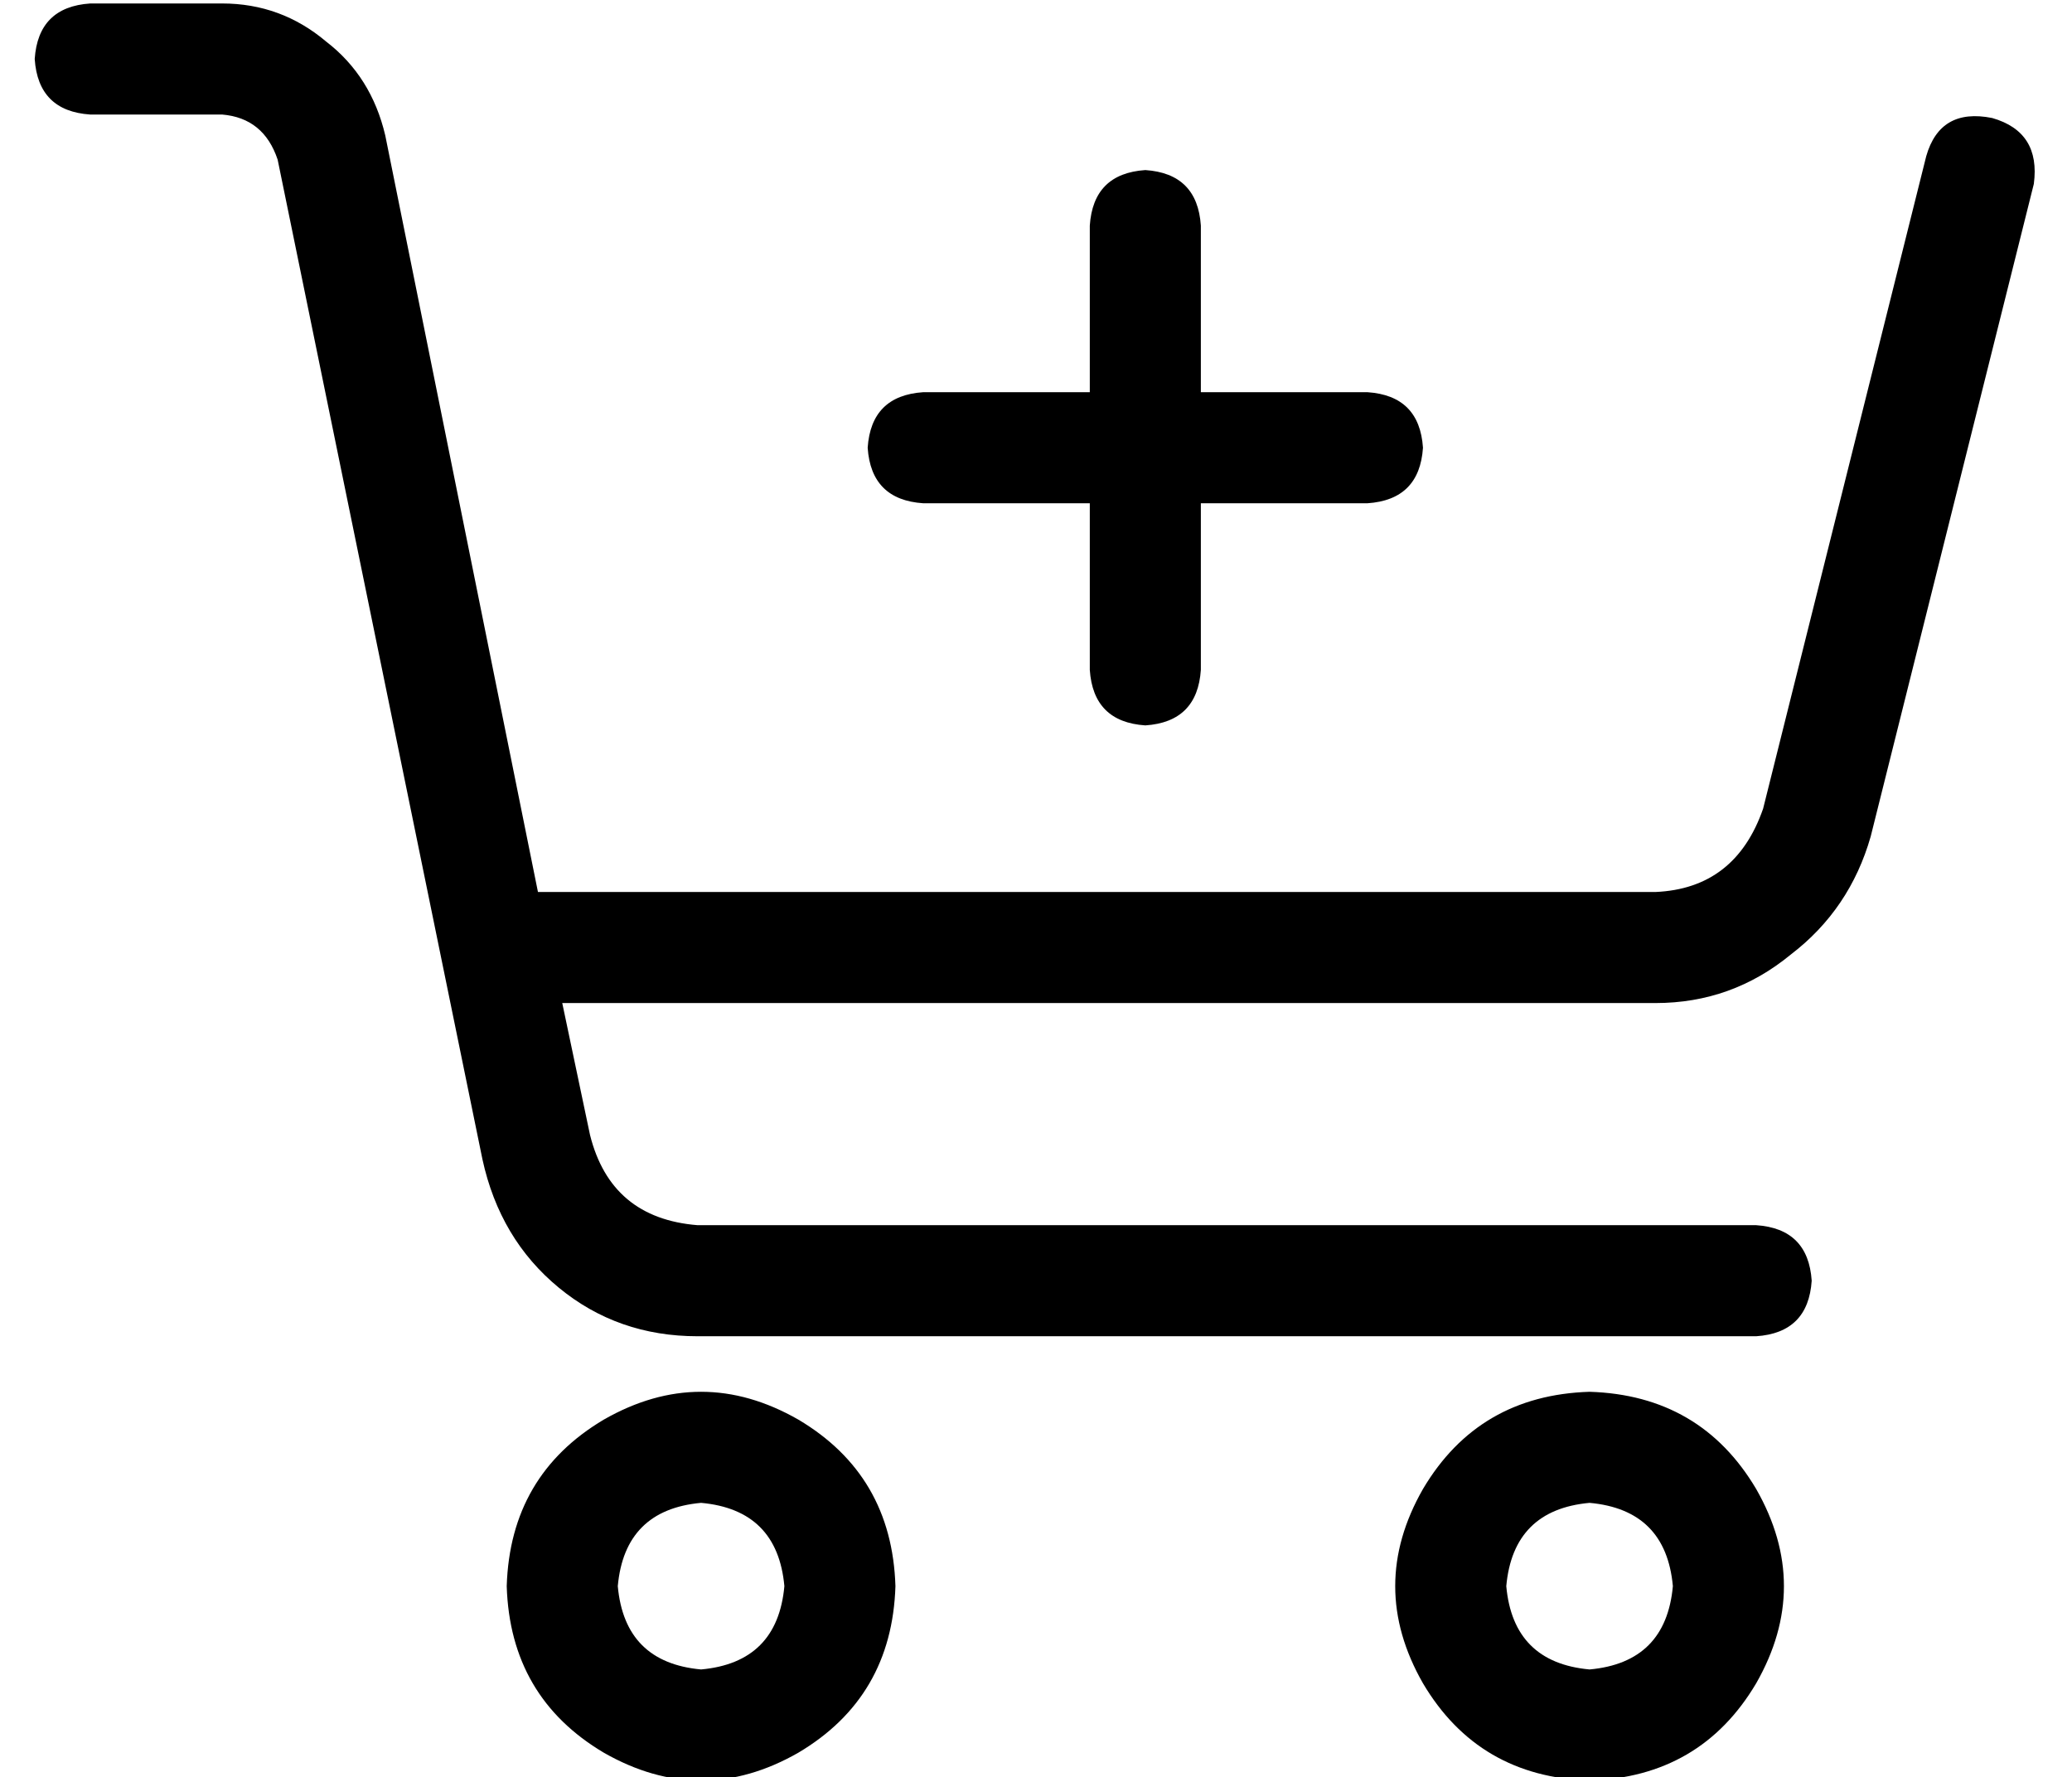 <?xml version="1.0" standalone="no"?>
<!DOCTYPE svg PUBLIC "-//W3C//DTD SVG 1.1//EN" "http://www.w3.org/Graphics/SVG/1.1/DTD/svg11.dtd" >
<svg xmlns="http://www.w3.org/2000/svg" xmlns:xlink="http://www.w3.org/1999/xlink" version="1.1" viewBox="-10 -40 597 512">
   <path fill="currentColor"
d="M16 -39q-15 1 -16 16q1 15 16 16h38v0q12 1 16 13l59 288v0q5 23 22 37t40 14h305v0q15 -1 16 -16q-1 -15 -16 -16h-305v0q-25 -2 -31 -26l-8 -38v0h315v0q22 0 39 -14q17 -13 23 -34l47 -188v0q2 -15 -12 -19q-15 -3 -19 11l-47 188v0q-8 23 -31 24h-322v0l-44 -218v0
q-4 -17 -17 -27q-13 -11 -30 -11h-38v0zM168 417q2 -22 24 -24q22 2 24 24q-2 22 -24 24q-22 -2 -24 -24v0zM248 417q-1 -32 -28 -48q-28 -16 -56 0q-27 16 -28 48q1 32 28 48q28 16 56 0q27 -16 28 -48v0zM448 393q22 2 24 24q-2 22 -24 24q-22 -2 -24 -24q2 -22 24 -24v0z
M448 473q32 -1 48 -28q16 -28 0 -56q-16 -27 -48 -28q-32 1 -48 28q-16 28 0 56q16 27 48 28v0zM240 89q1 15 16 16h48v0v48v0q1 15 16 16q15 -1 16 -16v-48v0h48v0q15 -1 16 -16q-1 -15 -16 -16h-48v0v-48v0q-1 -15 -16 -16q-15 1 -16 16v48v0h-48v0q-15 1 -16 16v0z" />
</svg>
